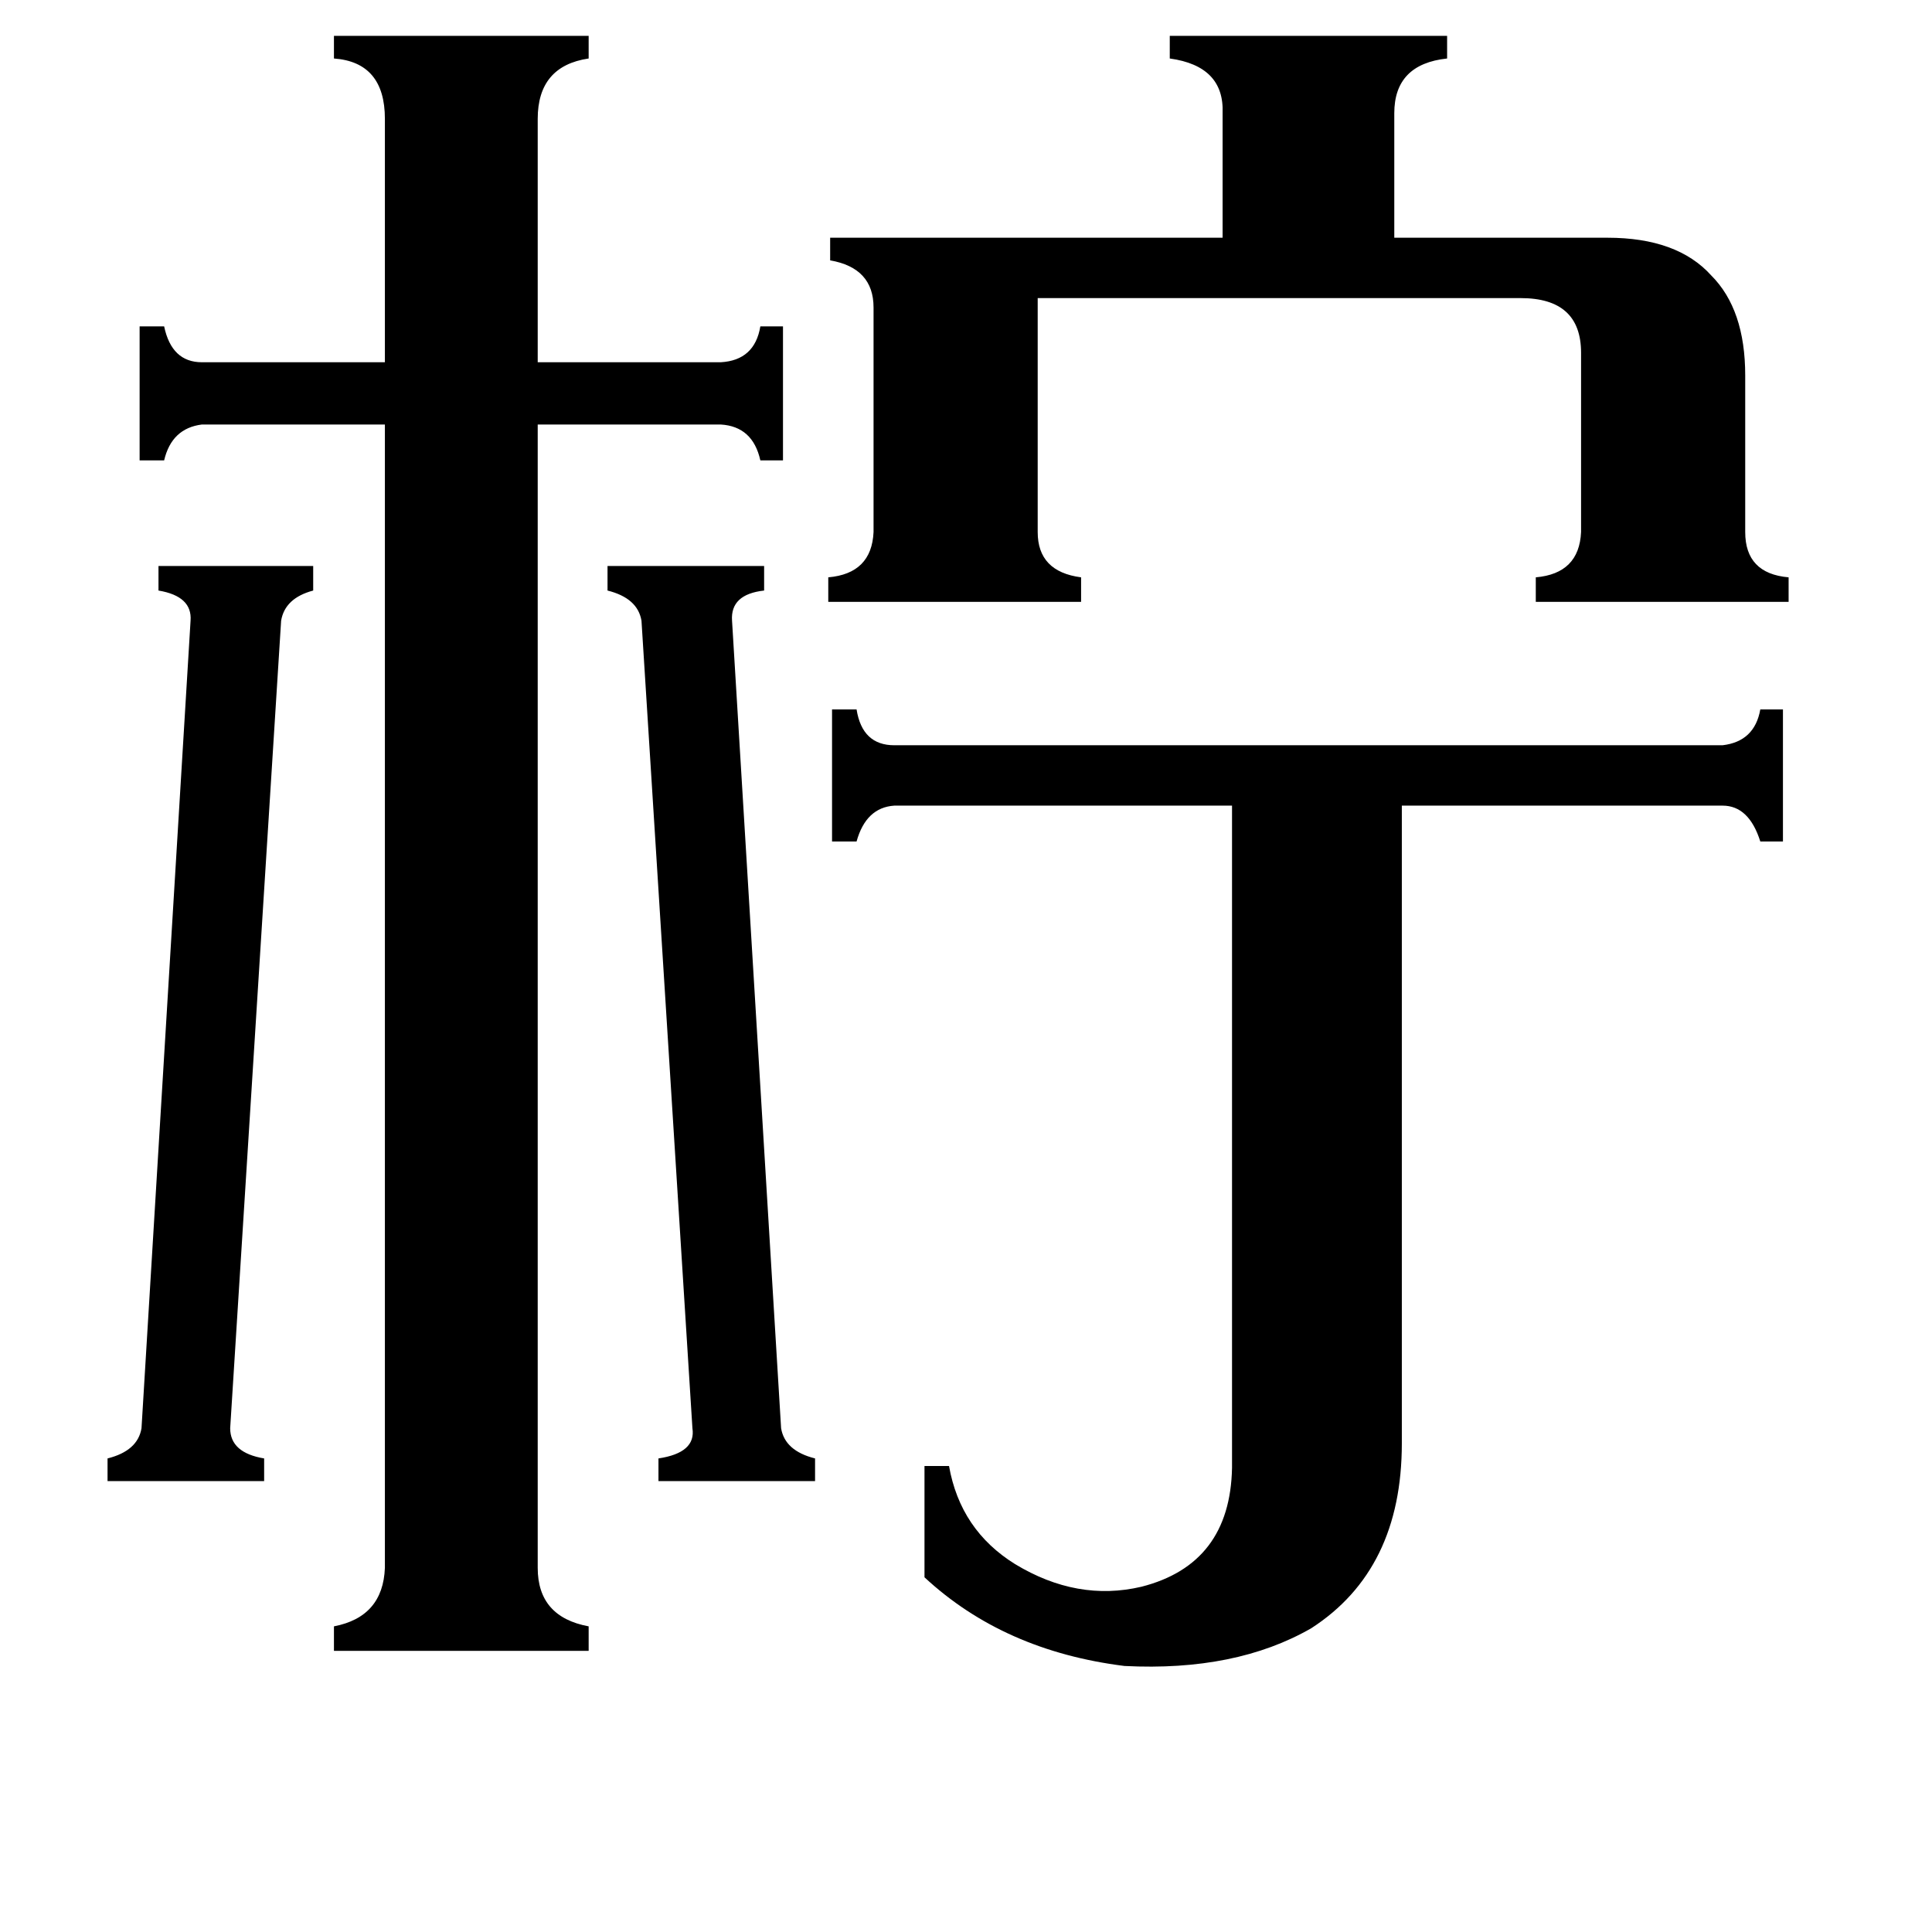 <svg xmlns="http://www.w3.org/2000/svg" viewBox="0 -800 1024 1024">
	<path fill="#000000" d="M101 -471Q102 -484 84 -487V-500H166V-487Q151 -483 149 -471L122 -43Q122 -30 140 -27V-15H57V-27Q73 -31 75 -43ZM414 -43Q416 -31 432 -27V-15H349V-27Q369 -30 367 -43L340 -471Q338 -483 322 -487V-500H405V-487Q387 -485 388 -471ZM852 -674Q889 -674 907 -654Q925 -636 925 -601V-518Q925 -496 948 -494V-481H814V-494Q837 -496 838 -518V-613Q838 -642 806 -642H550V-518Q550 -497 573 -494V-481H439V-494Q462 -496 463 -518V-637Q463 -658 440 -662V-674H648V-740Q649 -765 620 -769V-781H767V-769Q739 -766 739 -740V-674ZM913 -405Q930 -407 933 -424H945V-354H933Q927 -373 913 -373H743V-35Q743 32 695 63Q655 86 596 83Q532 75 490 36V-23H503Q509 11 538 29Q571 49 605 41Q652 29 653 -22V-373H474Q459 -372 454 -354H441V-424H454Q457 -405 474 -405ZM285 31Q285 57 312 62V75H177V62Q203 57 204 31V-575H107Q91 -573 87 -556H74V-627H87Q91 -608 107 -608H204V-737Q204 -767 177 -769V-781H312V-769Q285 -765 285 -737V-608H382Q400 -609 403 -627H415V-556H403Q399 -574 382 -575H285Z"/>
</svg>